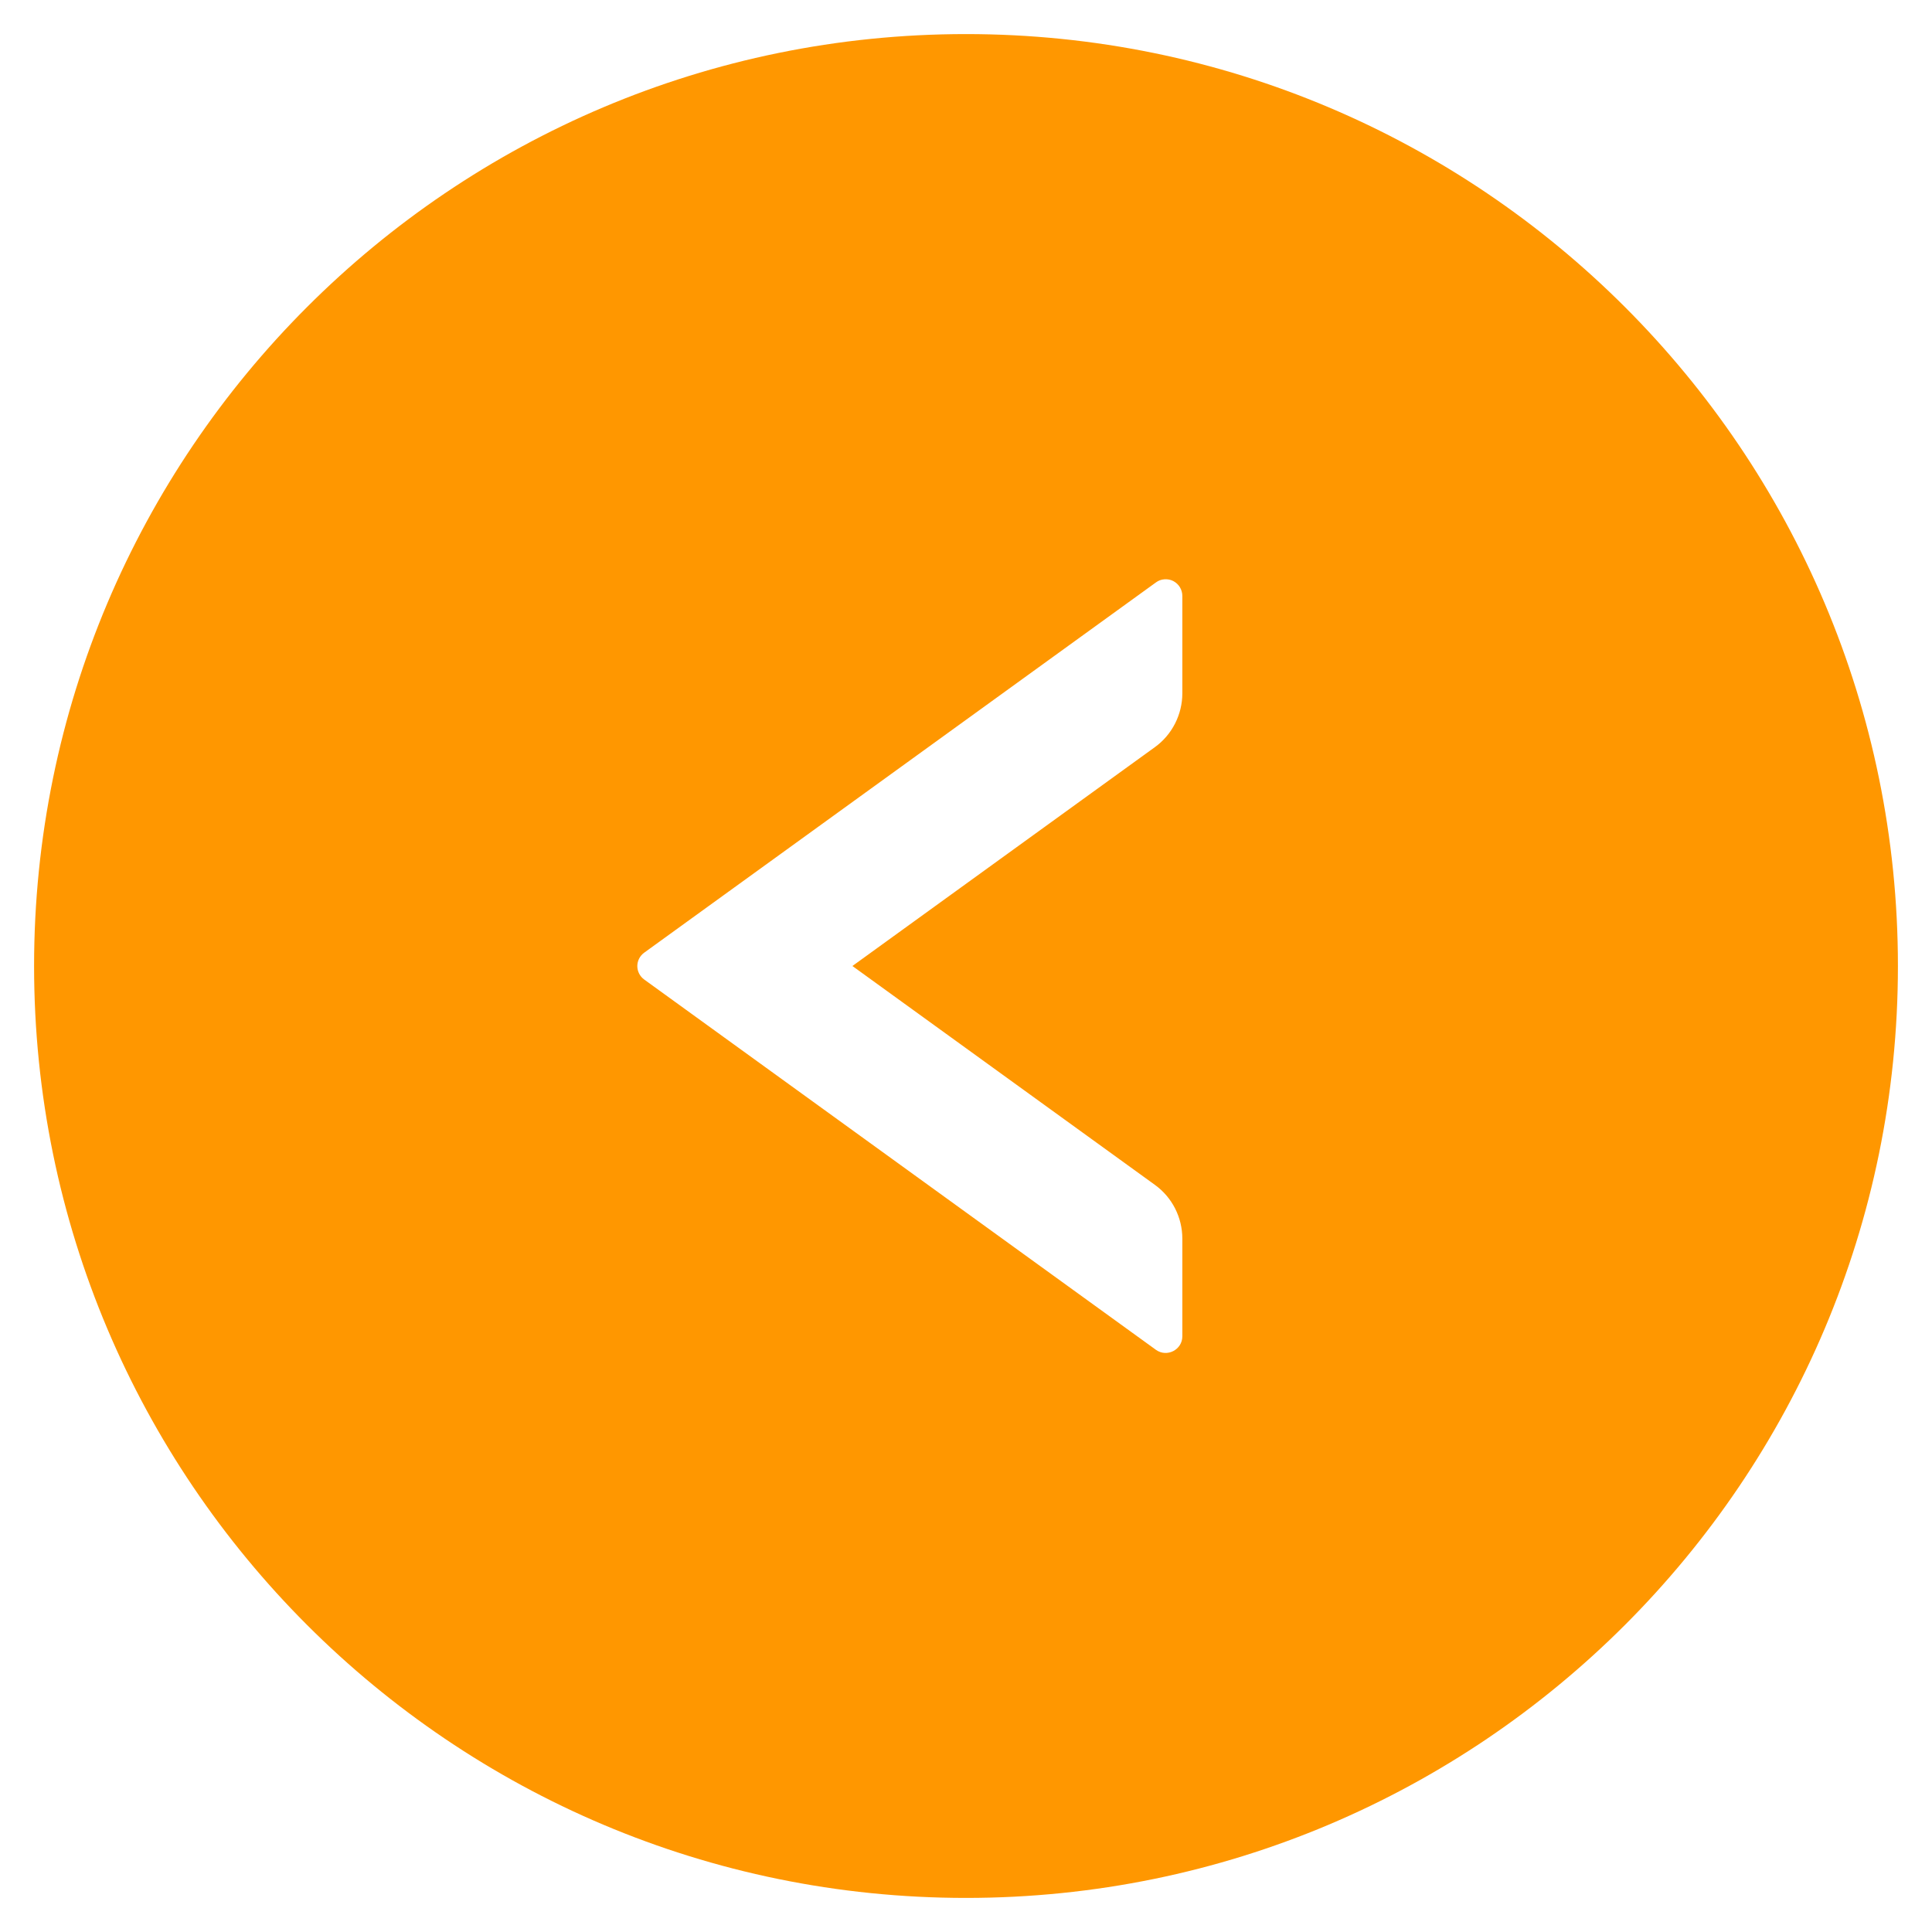 <svg width="39" height="39" viewBox="0 0 39 39" fill="none" xmlns="http://www.w3.org/2000/svg">
<path d="M19.5 0.688C9.111 0.688 0.688 9.111 0.688 19.5C0.688 29.889 9.111 38.312 19.5 38.312C29.889 38.312 38.312 29.889 38.312 19.5C38.312 9.111 29.889 0.688 19.5 0.688ZM23.867 13.995C23.867 14.423 23.661 14.831 23.313 15.082L17.207 19.5L23.313 23.918C23.661 24.169 23.867 24.573 23.867 25.005V26.975C23.867 27.248 23.556 27.407 23.334 27.248L13.004 19.773C12.961 19.742 12.926 19.701 12.902 19.654C12.878 19.607 12.865 19.555 12.865 19.502C12.865 19.449 12.878 19.397 12.902 19.35C12.926 19.303 12.961 19.262 13.004 19.231L23.334 11.757C23.384 11.72 23.443 11.698 23.505 11.694C23.567 11.689 23.629 11.701 23.684 11.729C23.739 11.758 23.786 11.801 23.818 11.854C23.85 11.907 23.867 11.968 23.867 12.03V13.995Z" fill="#FF9700"/>
</svg>
